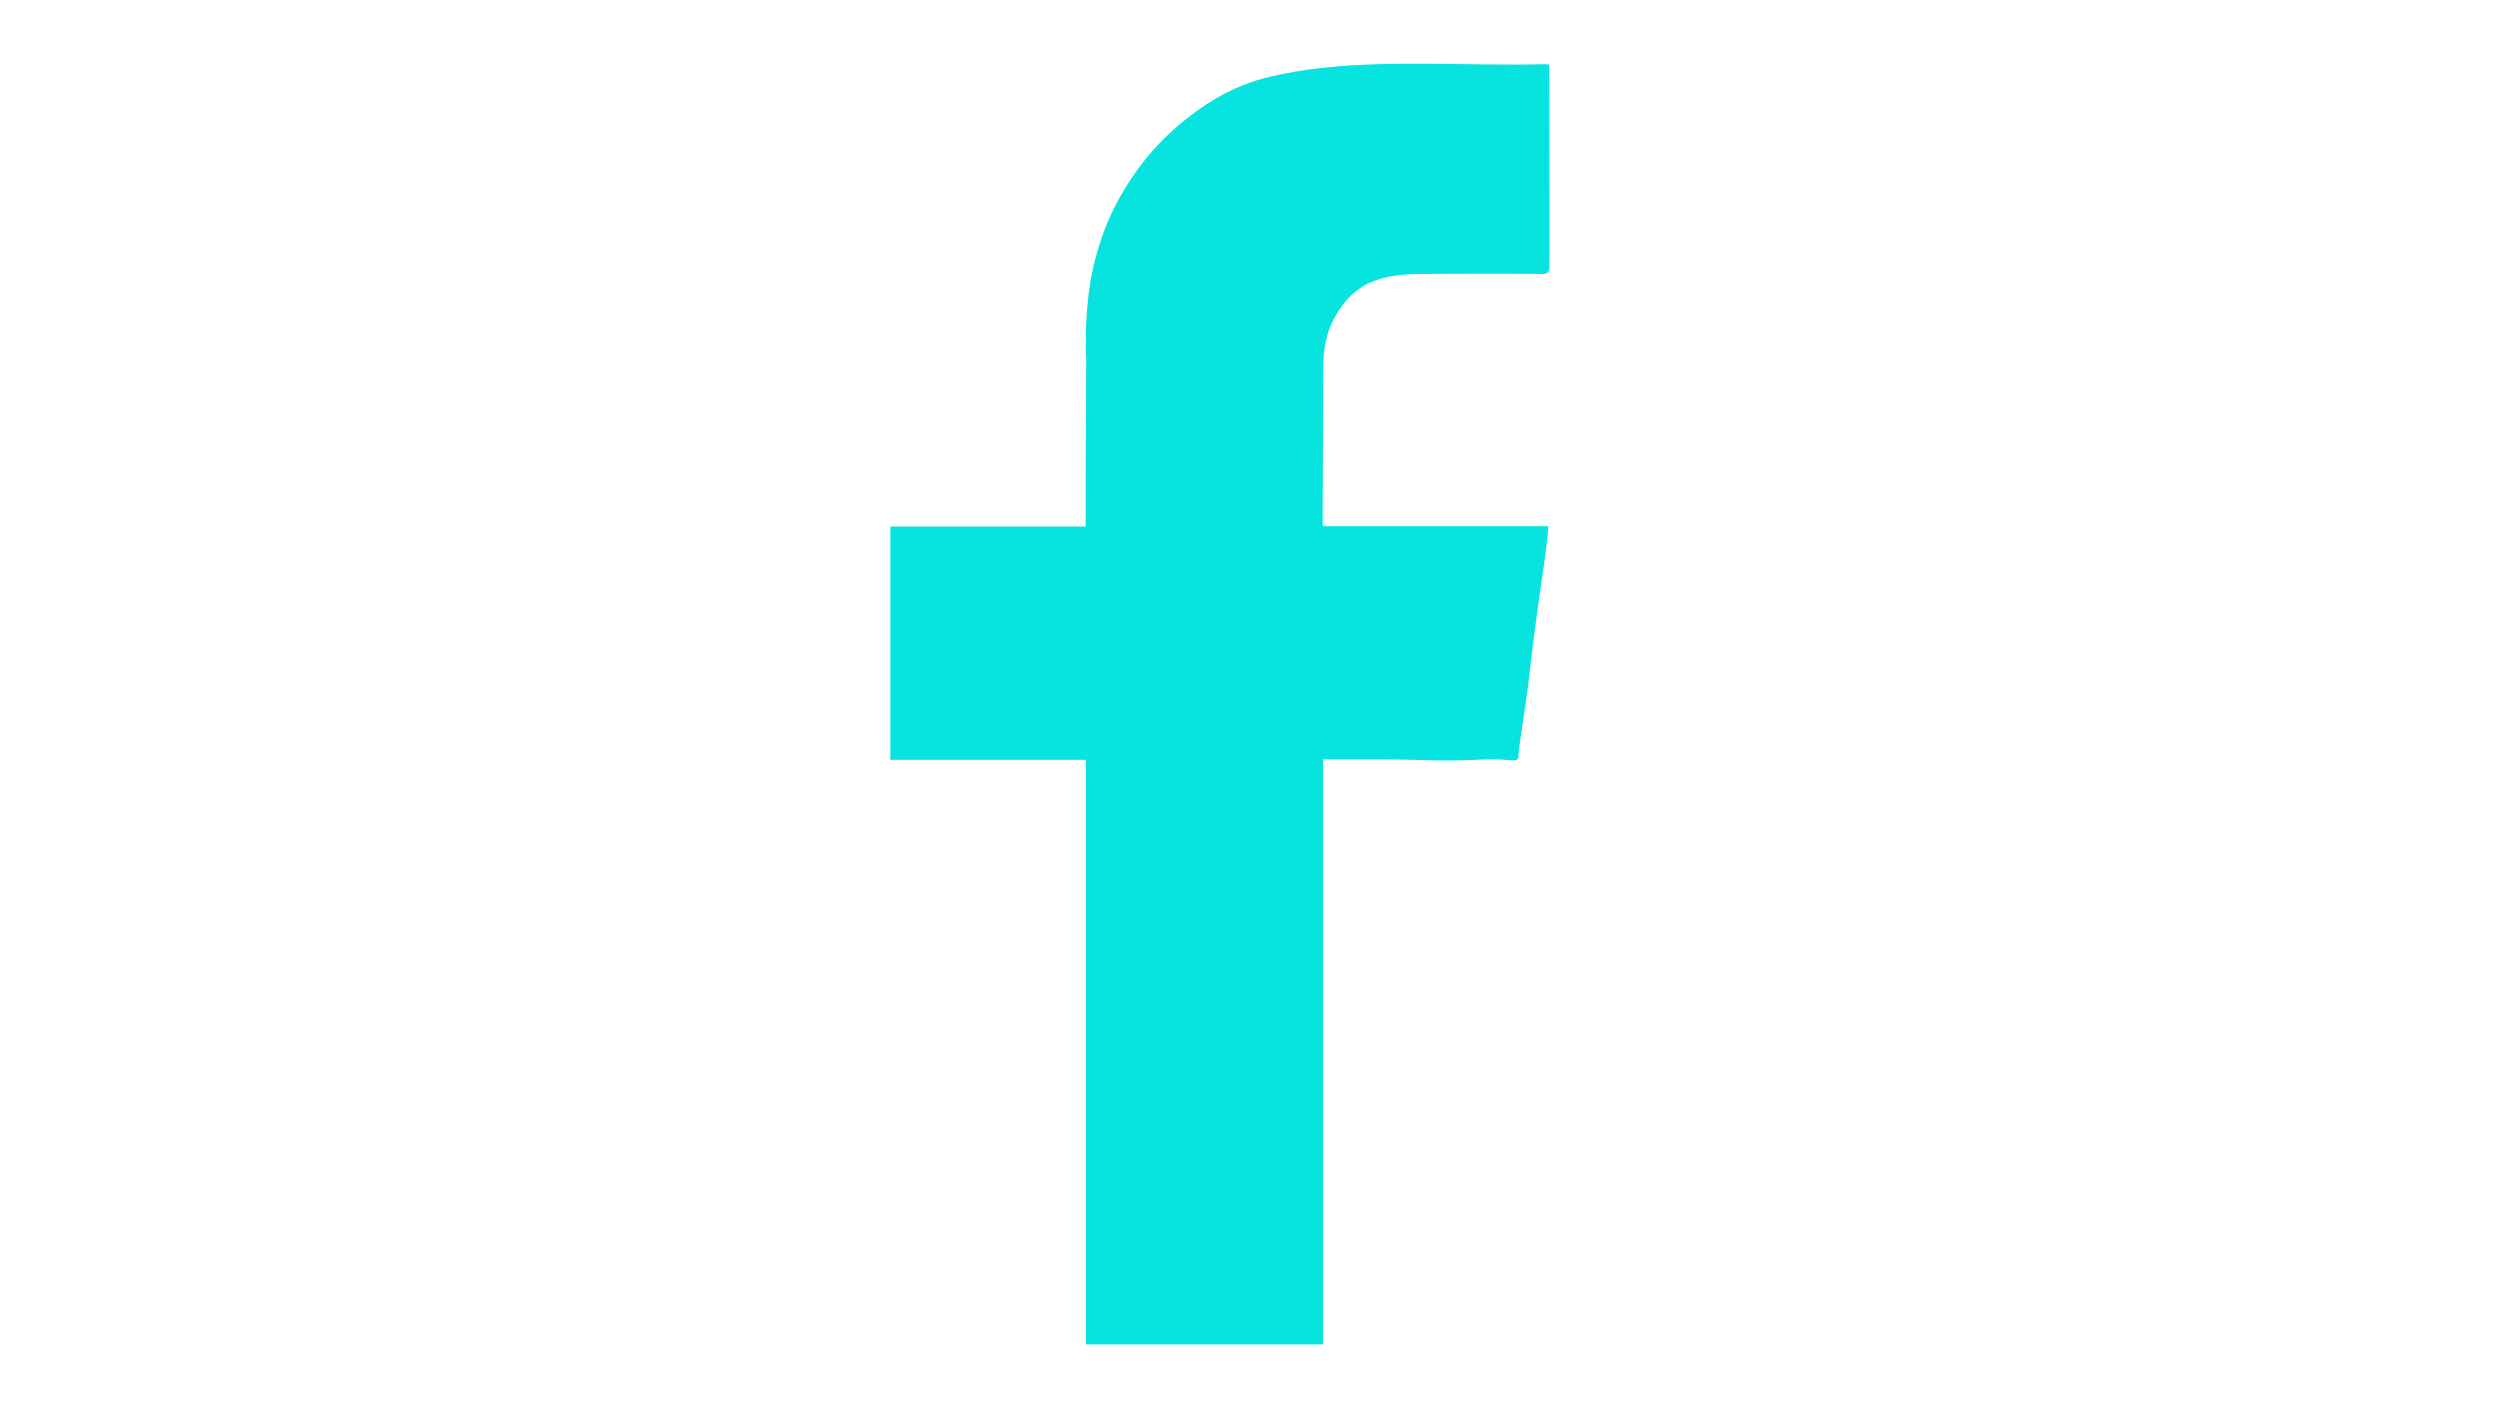 <?xml version="1.0" encoding="utf-8"?>
<!-- Generator: Adobe Illustrator 26.0.1, SVG Export Plug-In . SVG Version: 6.00 Build 0)  -->
<svg version="1.1" id="Layer_1" xmlns="http://www.w3.org/2000/svg" xmlns:xlink="http://www.w3.org/1999/xlink" x="0px" y="0px"
	 viewBox="0 0 1920 1080" style="enable-background:new 0 0 1920 1080;" xml:space="preserve">
<style type="text/css">
	.st0{display:none;}
	.st1{fill:#07E4DF;}
	.st2{display:none;fill:#04CAC5;}
</style>
<g>
	<path class="st0" d="M0,1080C0,720,0,360,0,0c640,0,1280,0,1920,0c0,360,0,720,0,1080C1280,1080,640,1080,0,1080z M833.9,267
		c0,3,0,6,0,9.1c-0.1,30.1-0.3,60.3-0.4,90.4c0,12.4,0,24.9,0,37.9c-50.2,0-100,0-150,0c0,59.8,0,119,0,179.1c50.1,0,99.9,0,150.2,0
		c0,150.2,0,299.5,0,449c60.8,0,121.2,0,182,0c0-150,0-299.4,0-449.3c17.7,0,34.8-0.1,51.9,0c11.8,0.1,23.5,0.6,35.3,0.8
		c7,0.1,14,0.1,21-0.1c7.1-0.2,14.2-0.8,21.3-0.8c5.4,0,10.9,0.5,16.3,0.9c3.2,0.2,4.5-0.9,4.5-4.2c0-3.3,0.6-6.6,1-9.8
		c2-13.8,4.2-27.5,6-41.3c1.5-11.2,2.5-22.5,4-33.7c1.9-14.6,3.9-29.2,5.9-43.7c1.2-8.8,2.7-17.5,3.8-26.3
		c0.9-6.7,1.4-13.5,2.2-20.9c-58,0-115.6,0-173,0c-0.3-0.9-0.4-1.2-0.4-1.5c0.2-40.5,0.3-81,0.5-121.5c0.1-12.4,2.1-24.5,7.8-35.6
		c7.4-14.3,17.8-25.3,33.6-30.6c11.1-3.7,22.6-4.4,34.1-4.5c30.8-0.1,61.6-0.2,92.4,0c5,0,5.7-1.7,5.7-5.9
		c-0.1-49.8-0.1-99.6-0.1-149.5c0-1.8-0.2-3.5-0.3-5.4c-1.1-0.2-1.7-0.3-2.4-0.3c-57.2,1.4-114.4-3.3-171.5,2.8
		c-13.4,1.4-26.9,3.8-40.1,6.8c-28.8,6.6-53.1,21.8-74.9,41.3c-16.8,15.1-30.3,33-41.3,52.6c-8.1,14.5-14,30.1-18.2,46.3
		c-4.4,16.7-6.2,33.8-7,50.9C833.9,255.6,834,261.3,833.9,267z"/>
	<path class="st1" d="M833.9,267c0.1-5.7,0-11.3,0.2-17c0.8-17.2,2.6-34.2,7-50.9c4.3-16.2,10.1-31.8,18.2-46.3
		c10.9-19.6,24.4-37.5,41.3-52.6c21.8-19.5,46.1-34.7,74.9-41.3c13.2-3,26.6-5.4,40.1-6.8c57.1-6.1,114.3-1.3,171.5-2.8
		c0.6,0,1.3,0.2,2.4,0.3c0.1,1.9,0.3,3.6,0.3,5.4c0,49.8,0,99.6,0.1,149.5c0,4.3-0.8,6-5.7,5.9c-30.8-0.3-61.6-0.2-92.4,0
		c-11.5,0.1-23,0.8-34.1,4.5c-15.8,5.3-26.2,16.3-33.6,30.6c-5.7,11.1-7.7,23.2-7.8,35.6c-0.3,40.5-0.4,81-0.5,121.5
		c0,0.3,0.2,0.6,0.4,1.5c57.4,0,115,0,173,0c-0.7,7.4-1.3,14.1-2.2,20.9c-1.1,8.8-2.6,17.5-3.8,26.3c-2,14.6-4.1,29.1-5.9,43.7
		c-1.4,11.2-2.5,22.5-4,33.7c-1.8,13.8-4,27.5-6,41.3c-0.5,3.3-1,6.5-1,9.8c0,3.3-1.4,4.4-4.5,4.2c-5.4-0.4-10.9-1-16.3-0.9
		c-7.1,0-14.2,0.7-21.3,0.8c-7,0.2-14,0.2-21,0.1c-11.8-0.2-23.5-0.7-35.3-0.8c-17.1-0.1-34.2,0-51.9,0c0,149.8,0,299.3,0,449.3
		c-60.9,0-121.2,0-182,0c0-149.4,0-298.8,0-449c-50.3,0-100.1,0-150.2,0c0-60.1,0-119.4,0-179.1c50,0,99.8,0,150,0
		c0-13,0-25.4,0-37.9c0.1-30.1,0.2-60.3,0.4-90.4C833.9,273,833.9,270,833.9,267z"/>
	<path class="st2" d="M833.9,267c0,3,0,6,0,9.1C833.9,273,833.9,270,833.9,267z"/>
</g>
</svg>
